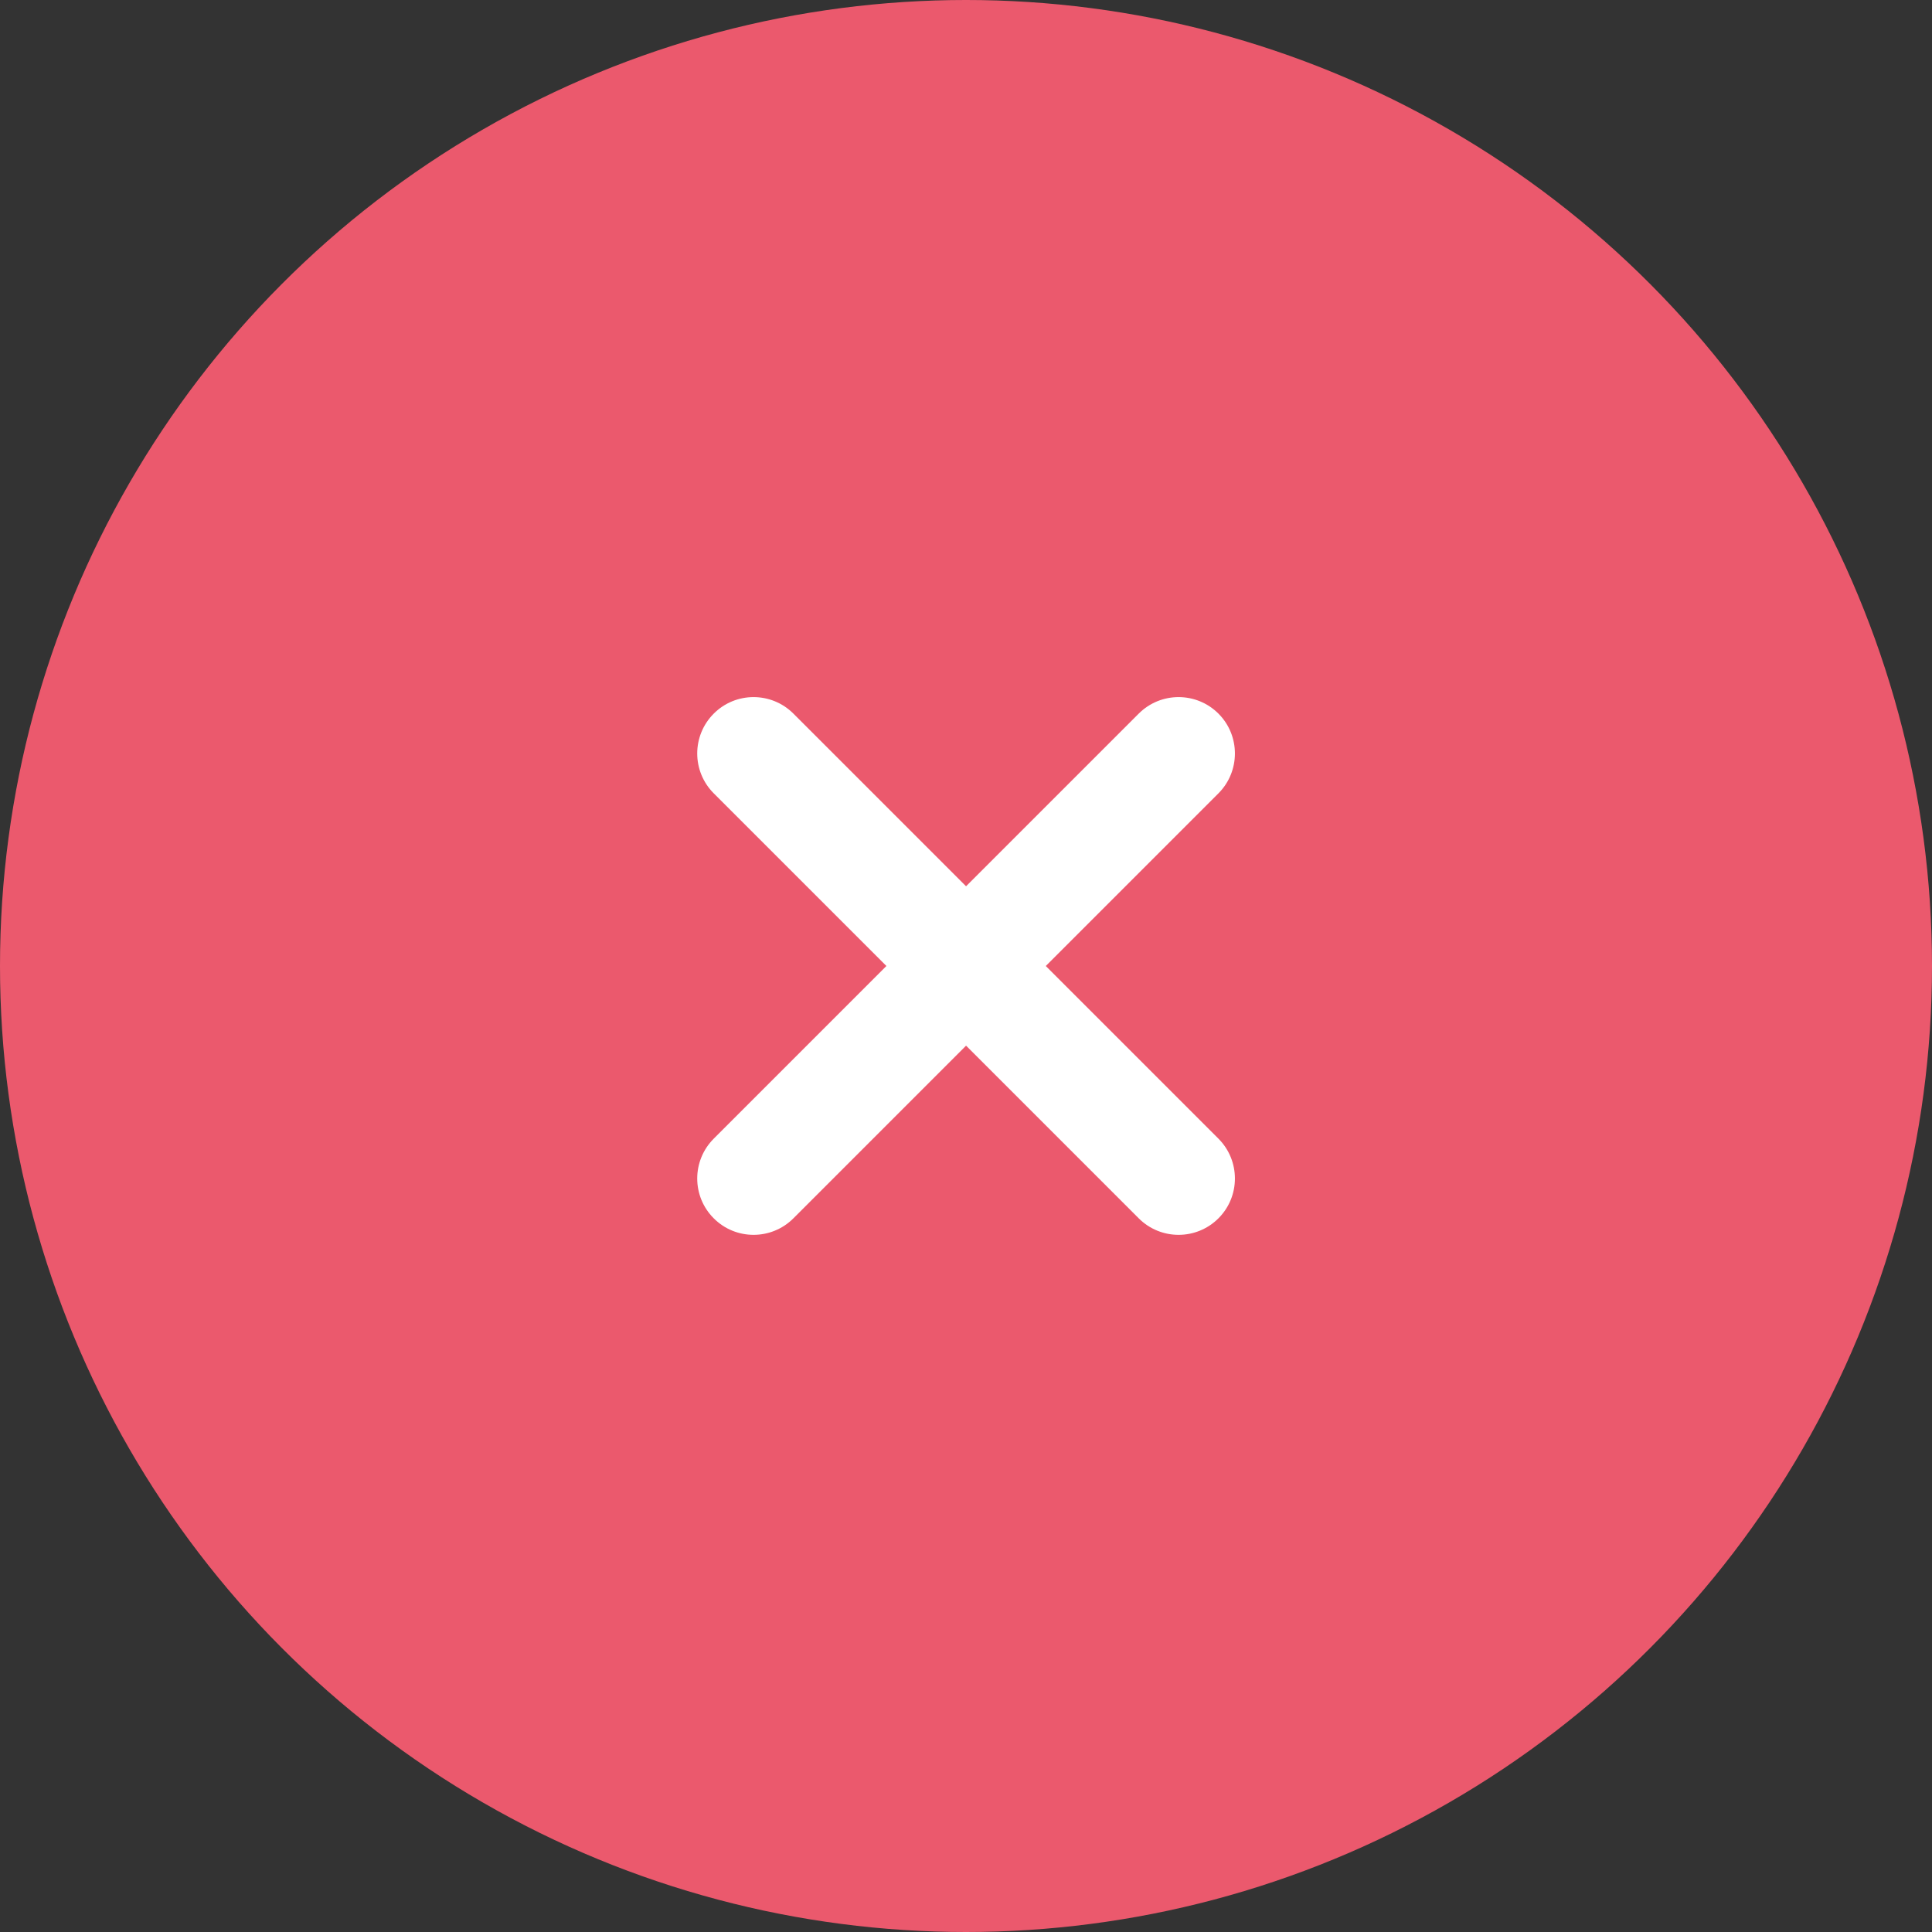 <svg width="30" height="30" viewBox="0 0 30 30" fill="none" xmlns="http://www.w3.org/2000/svg">
<rect x="0" y="0" width="30" height="30" fill="#333333" stroke="none"/>
<circle cx="15" cy="15" r="15" fill="#EB596D"/>
<path fill-rule="evenodd" clip-rule="evenodd" d="M11.083 11.081C11.424 10.739 11.978 10.739 12.32 11.081L15.001 13.762L17.682 11.081C18.024 10.739 18.578 10.739 18.92 11.081C19.261 11.423 19.261 11.977 18.92 12.319L16.239 15L18.92 17.681C19.261 18.023 19.261 18.577 18.92 18.918C18.578 19.26 18.024 19.26 17.682 18.918L15.001 16.237L12.32 18.918C11.978 19.26 11.424 19.26 11.083 18.918C10.741 18.577 10.741 18.023 11.083 17.681L13.764 15L11.083 12.319C10.741 11.977 10.741 11.423 11.083 11.081Z" fill="white"/>
</svg>

